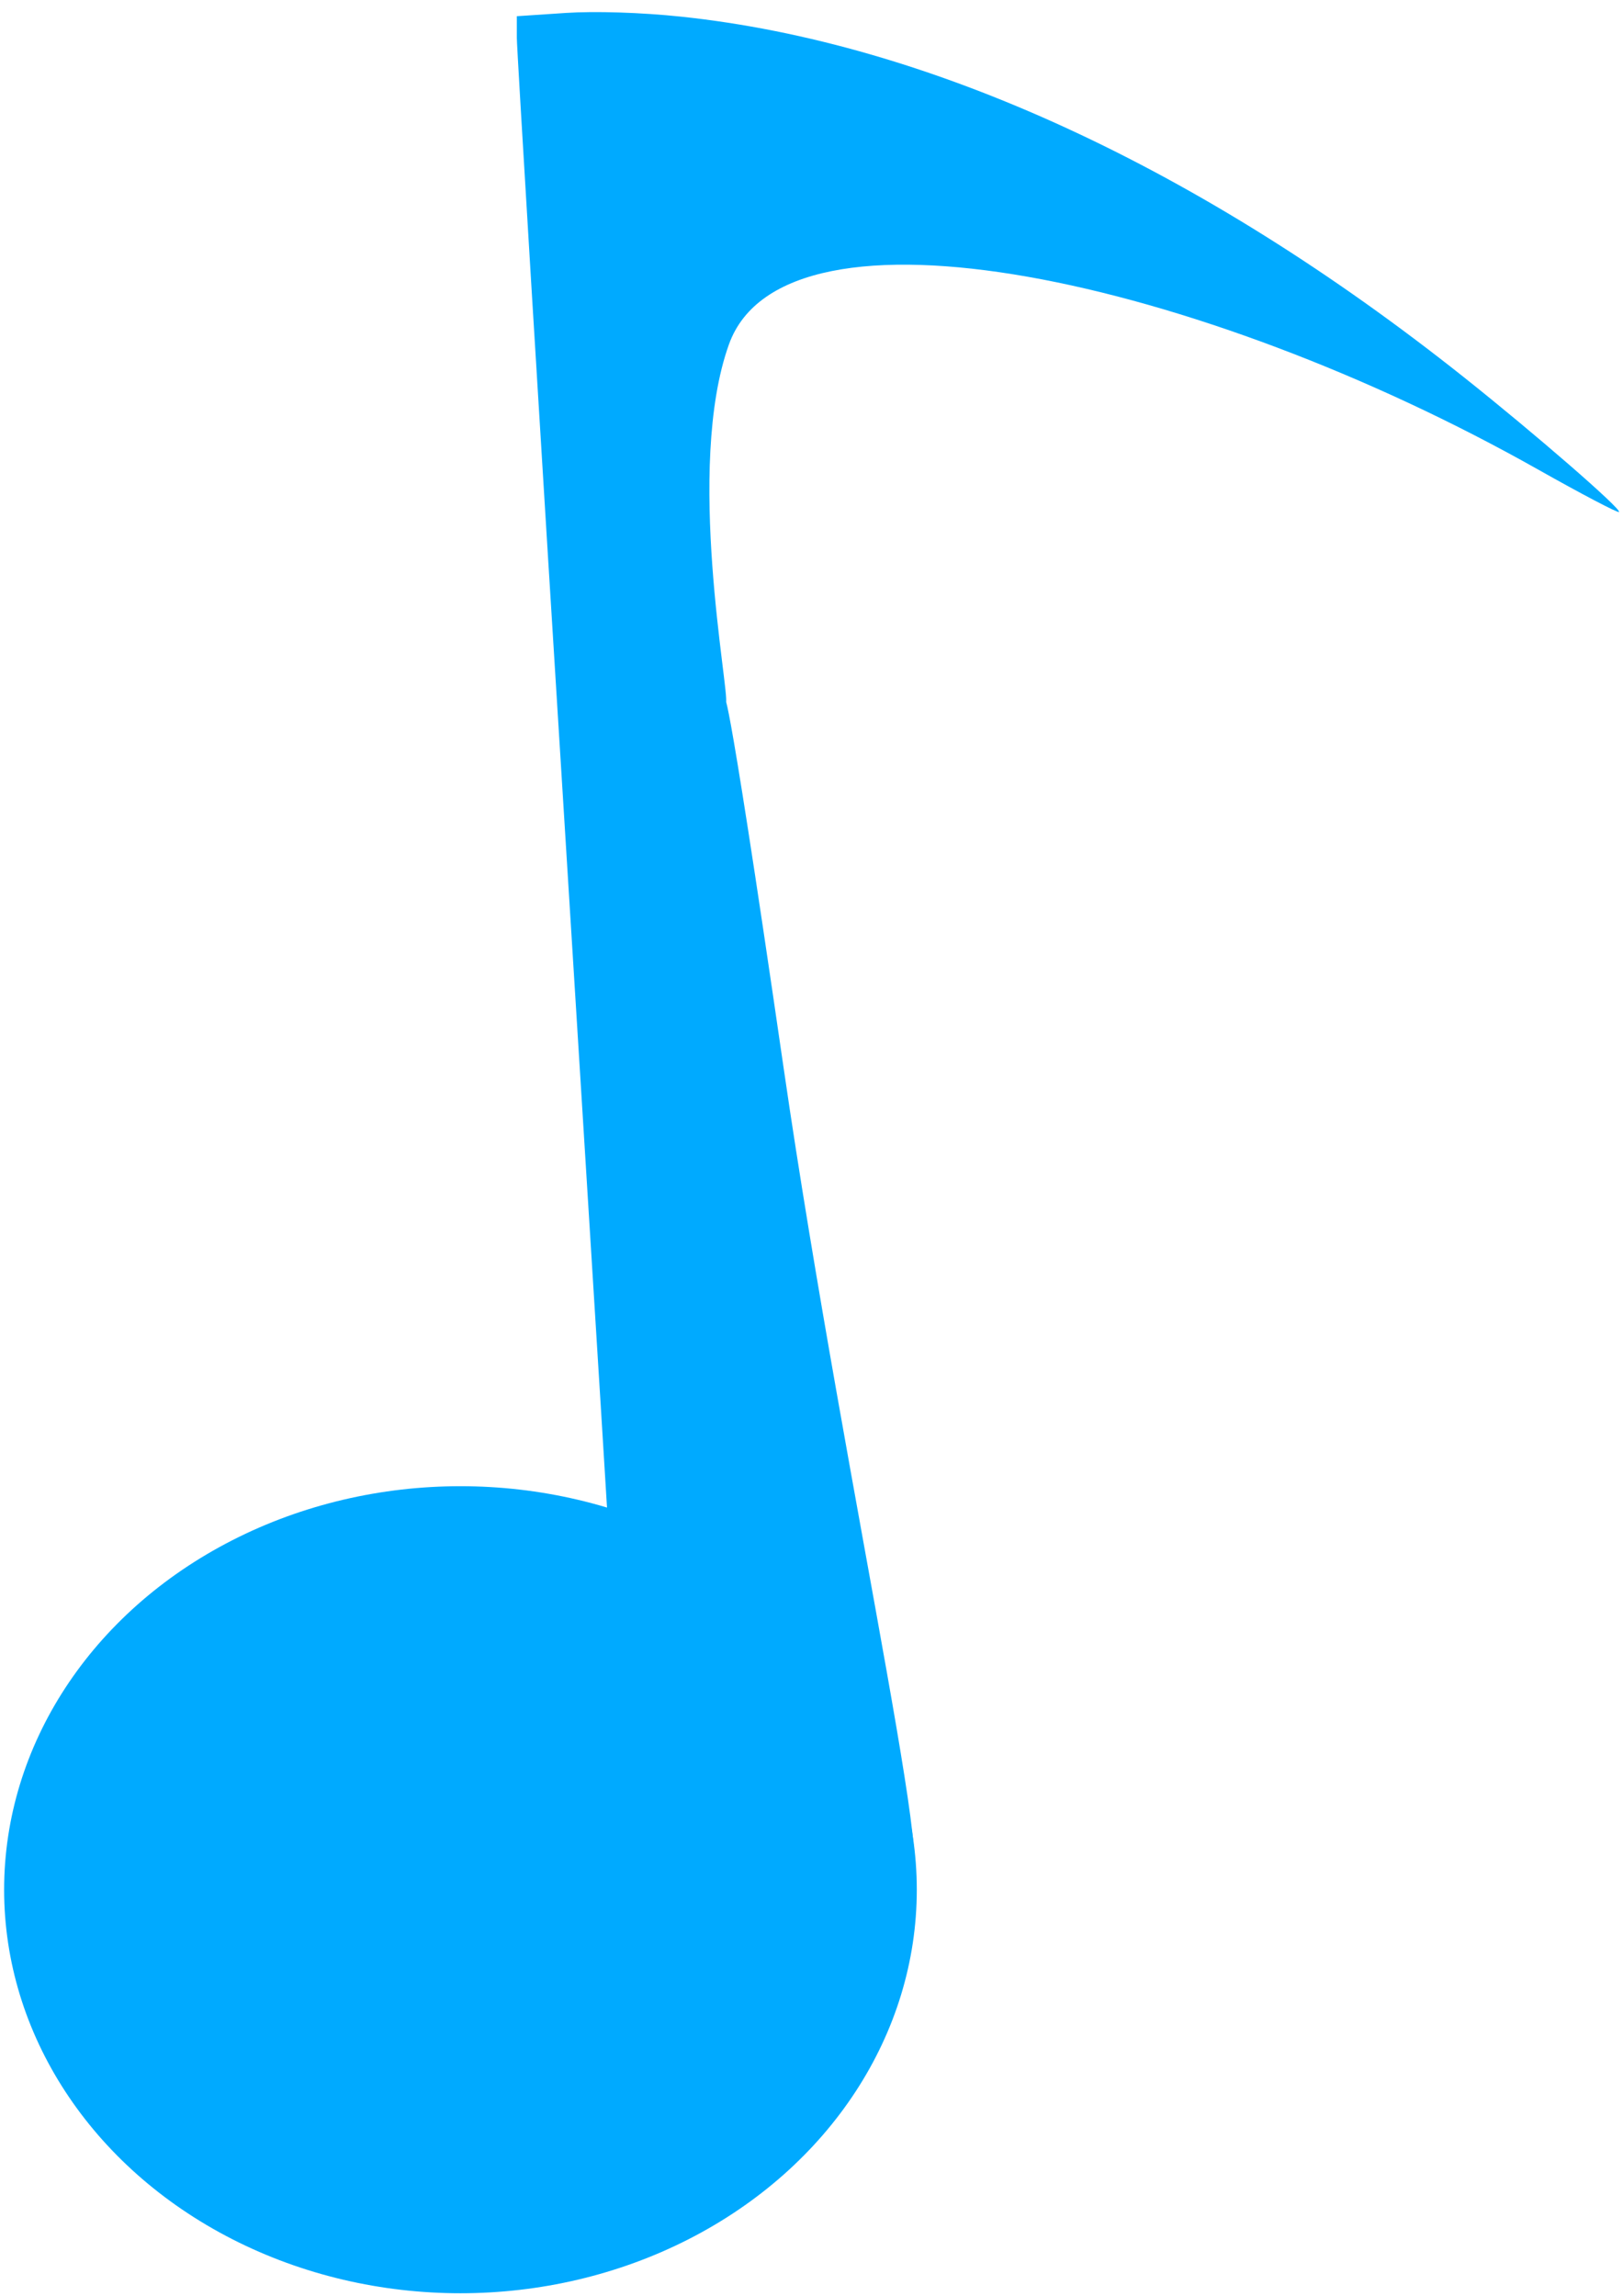 <?xml version="1.0" encoding="UTF-8" standalone="no"?>
<svg
   xmlns:dc="http://purl.org/dc/elements/1.1/"
   xmlns:cc="http://creativecommons.org/ns#"
   xmlns:rdf="http://www.w3.org/1999/02/22-rdf-syntax-ns#"
   xmlns:svg="http://www.w3.org/2000/svg"
   xmlns="http://www.w3.org/2000/svg"
   xmlns:sodipodi="http://sodipodi.sourceforge.net/DTD/sodipodi-0.dtd"
   xmlns:inkscape="http://www.inkscape.org/namespaces/inkscape"
   width="210mm"
   height="297mm"
   viewBox="0 0 210 297"
   version="1.1"
   id="svg8"
   inkscape:version="1.0.2-2 (e86c870879, 2021-01-15)"
   sodipodi:docname="music-player-icon.svg">
  <defs
     id="defs2" />
  <sodipodi:namedview
     id="base"
     pagecolor="#ffffff"
     bordercolor="#666666"
     borderopacity="1.0"
     inkscape:pageopacity="0.0"
     inkscape:pageshadow="2"
     inkscape:zoom="0.49497475"
     inkscape:cx="491.4674"
     inkscape:cy="308.23812"
     inkscape:document-units="mm"
     inkscape:current-layer="layer1"
     inkscape:document-rotation="0"
     showgrid="false"
     inkscape:window-width="1920"
     inkscape:window-height="1051"
     inkscape:window-x="-9"
     inkscape:window-y="-9"
     inkscape:window-maximized="1"
     showguides="false">
    <sodipodi:guide
       position="-180.14,160.158"
       orientation="1,0"
       id="guide867" />
  </sodipodi:namedview>
  <g
     inkscape:label="Layer 1"
     inkscape:groupmode="layer"
     id="layer1">
    <ellipse
       style="fill:#00aaff;fill-opacity:1;stroke:none;stroke-width:0;stroke-linecap:round;stroke-linejoin:round;stroke-miterlimit:4;stroke-dasharray:none;stroke-opacity:1"
       id="path853"
       cx="59.579"
       cy="244.466"
       rx="59.045"
       ry="52.203" />
    <path
       style="mix-blend-mode:normal;fill:#00aaff;fill-opacity:1;stroke:none;stroke-width:0;stroke-linecap:round;stroke-linejoin:round;stroke-miterlimit:4;stroke-dasharray:none;stroke-opacity:1;paint-order:normal"
       d="M 114.127,237.017 C 108.404,228.316 97.047,220.357 84.475,216.238 81.216,215.171 79.668,214.33 79.668,213.629 79.668,213.06 76.789,166.48 73.27,110.117 69.751,53.754 66.872,6.392 66.872,4.868 V 2.097 L 73.208,1.674 C 76.991,1.422 82.986,1.614 88.084,2.15 120.201,5.528 155.315,21.692 189.399,48.79 198.643,56.139 209.837,65.862 209.481,66.234 209.34,66.382 204.62,63.905 198.992,60.73 155.278,36.067 101.596,24.325 94.323,44.537 88.59,60.47 94.442,89.596 93.935,90.939 93.789,91.327 93.327,82.612 101.401,138.212 109.475,193.813 124.04,257.007 115.948,239.444 115.904,239.347 115.055,238.429 114.127,237.017 Z"
       id="path875"
       sodipodi:nodetypes="csssscsssssssssc" />
  </g>
</svg>
